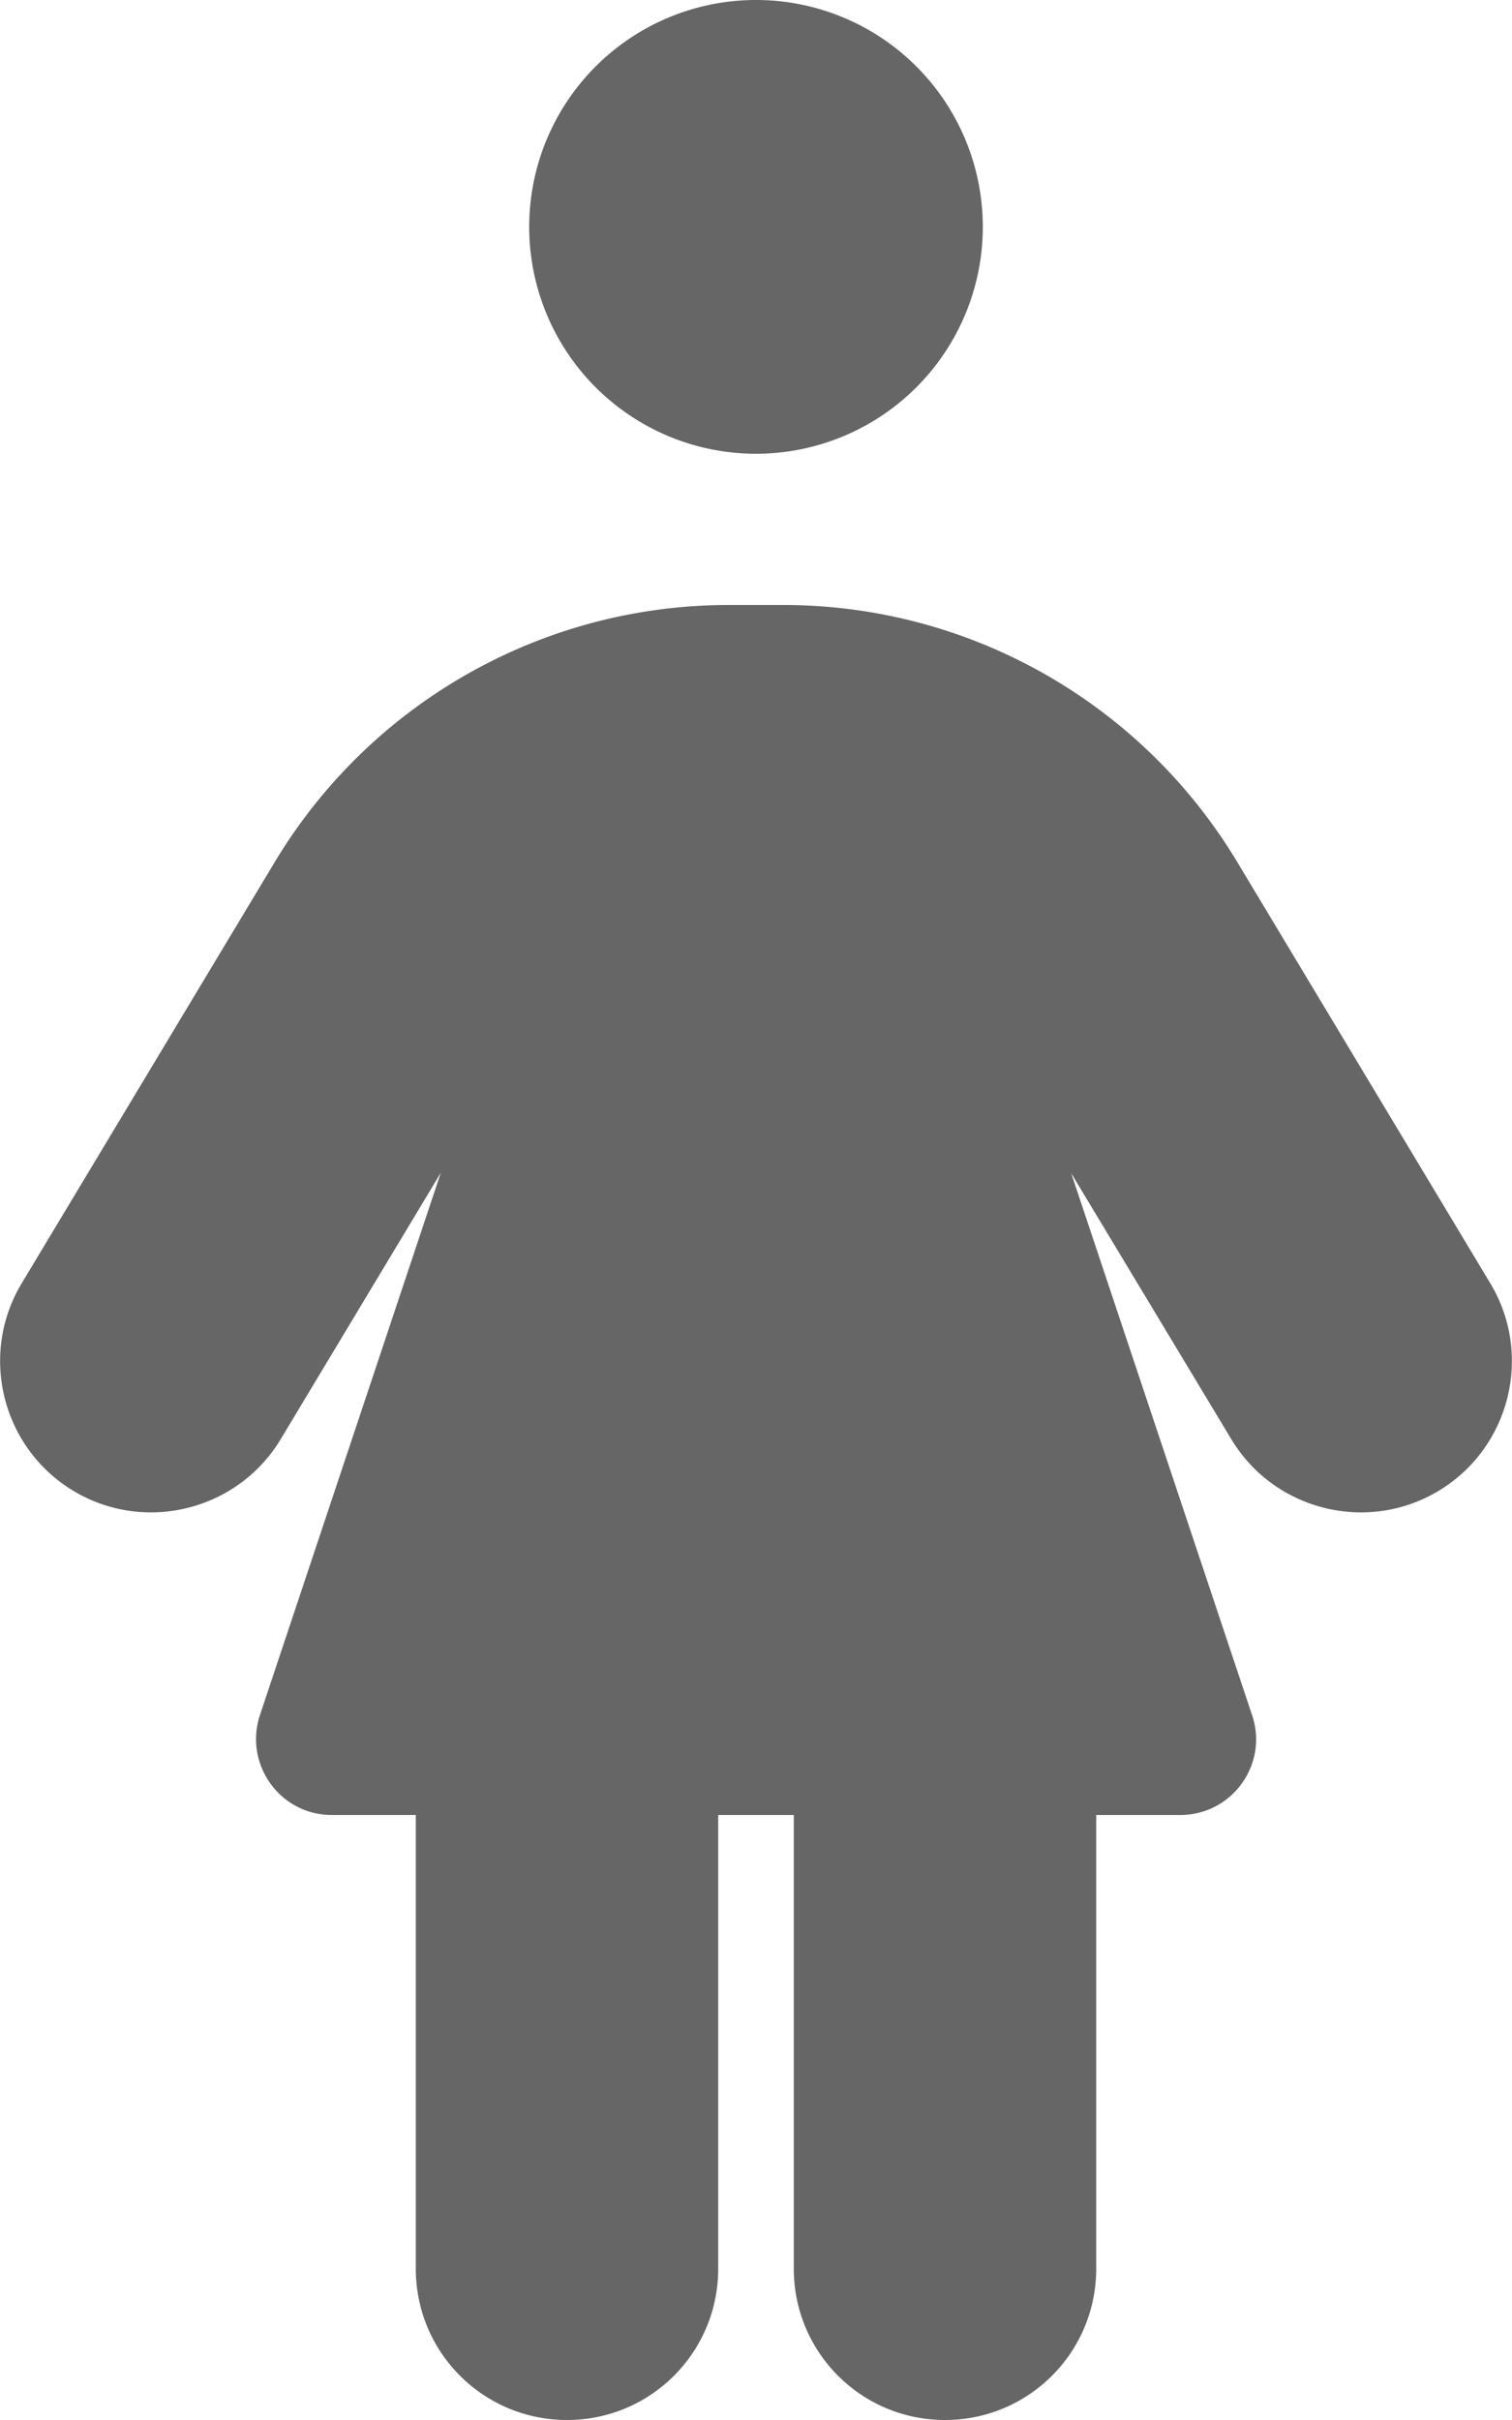 <svg xmlns="http://www.w3.org/2000/svg" viewBox="0 0 320 512" fill="#666"><!--!Font Awesome Free 6.6.0 by @fontawesome - https://fontawesome.com License - https://fontawesome.com/license/free Copyright 2024 Fonticons, Inc.--><path d="M160 0a48 48 0 1 1 0 96 48 48 0 1 1 0-96zM88 384l-17.8 0c-10.9 0-18.6-10.7-15.2-21.1L93.3 248.1 59.4 304.5c-9.1 15.1-28.8 20-43.9 10.9s-20-28.8-10.9-43.9l53.6-89.2c20.3-33.7 56.7-54.3 96-54.3l11.6 0c39.3 0 75.7 20.6 96 54.3l53.6 89.2c9.1 15.1 4.2 34.8-10.9 43.9s-34.8 4.2-43.9-10.9l-33.9-56.3L265 362.9c3.5 10.4-4.3 21.1-15.2 21.1L232 384l0 96c0 17.7-14.3 32-32 32s-32-14.3-32-32l0-96-16 0 0 96c0 17.7-14.3 32-32 32s-32-14.3-32-32l0-96z"/></svg>